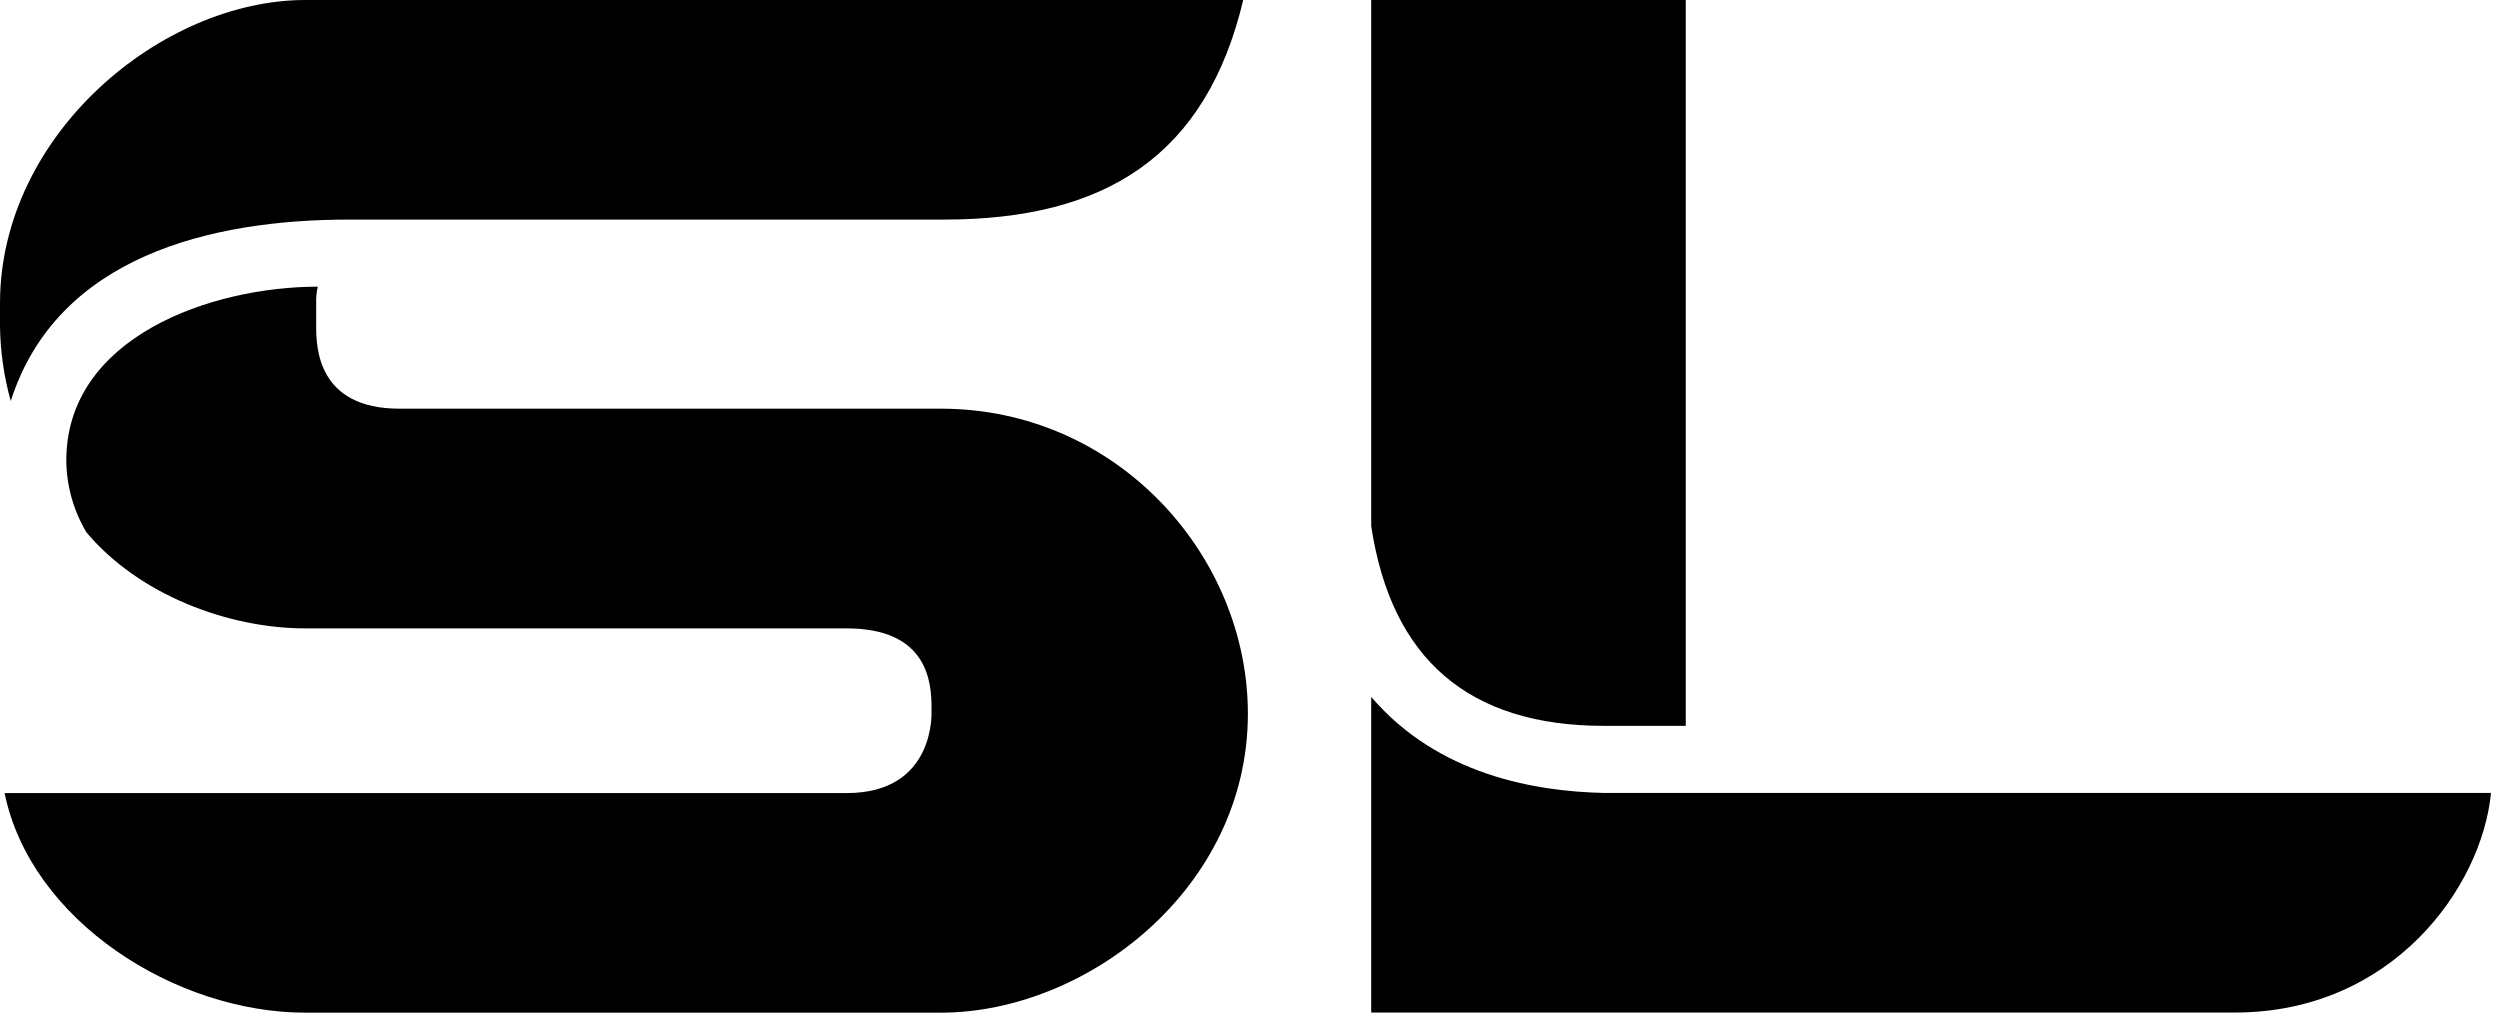 <svg xmlns="http://www.w3.org/2000/svg" width="79" height="32" viewBox="0 0 79 32" class="shape">
    <path class="gradient-bg" d="M39.286 0C38.116 4.913 34.949 6.939 29.83 6.939H11.016C6.677 6.939 1.802 8.095 0.34 12.672C0.125 11.903 0.011 11.11 0 10.312L0 9.588C0 4.24 5.117 0 9.651 0H39.286ZM39.433 22.552C39.433 28.094 34.314 32 29.732 32H9.651C5.557 32 0.975 29.109 0.145 25.061H26.76C29.587 25.061 29.436 22.459 29.436 22.459V22.363C29.436 21.592 29.338 19.857 26.76 19.857H9.651C7.214 19.857 4.387 18.797 2.73 16.82C2.321 16.132 2.102 15.35 2.095 14.553C2.095 10.648 6.682 9.059 10.041 9.059C10.002 9.233 9.985 9.411 9.991 9.588V10.312C9.991 10.987 10.041 12.914 12.623 12.914H29.732C35.289 12.914 39.433 17.54 39.433 22.552ZM43.33 16.624V0H53.27V22.937H50.689C46.4 22.937 43.963 20.817 43.33 16.624ZM78.716 25.057C78.424 28.045 75.597 31.996 70.625 31.996H43.33V22.022C45.433 24.479 48.491 25.01 50.689 25.057H78.716Z"  />
    <defs>
        <linearGradient id="logo_sl_gradient" x1="39.358" y1="0" x2="39.358" y2="32" gradientUnits="userSpaceOnUse">
            <stop class="first-color"/>
            <stop offset="1" class="second-color" stop-opacity="0.75"/>
        </linearGradient>
    </defs>
</svg>